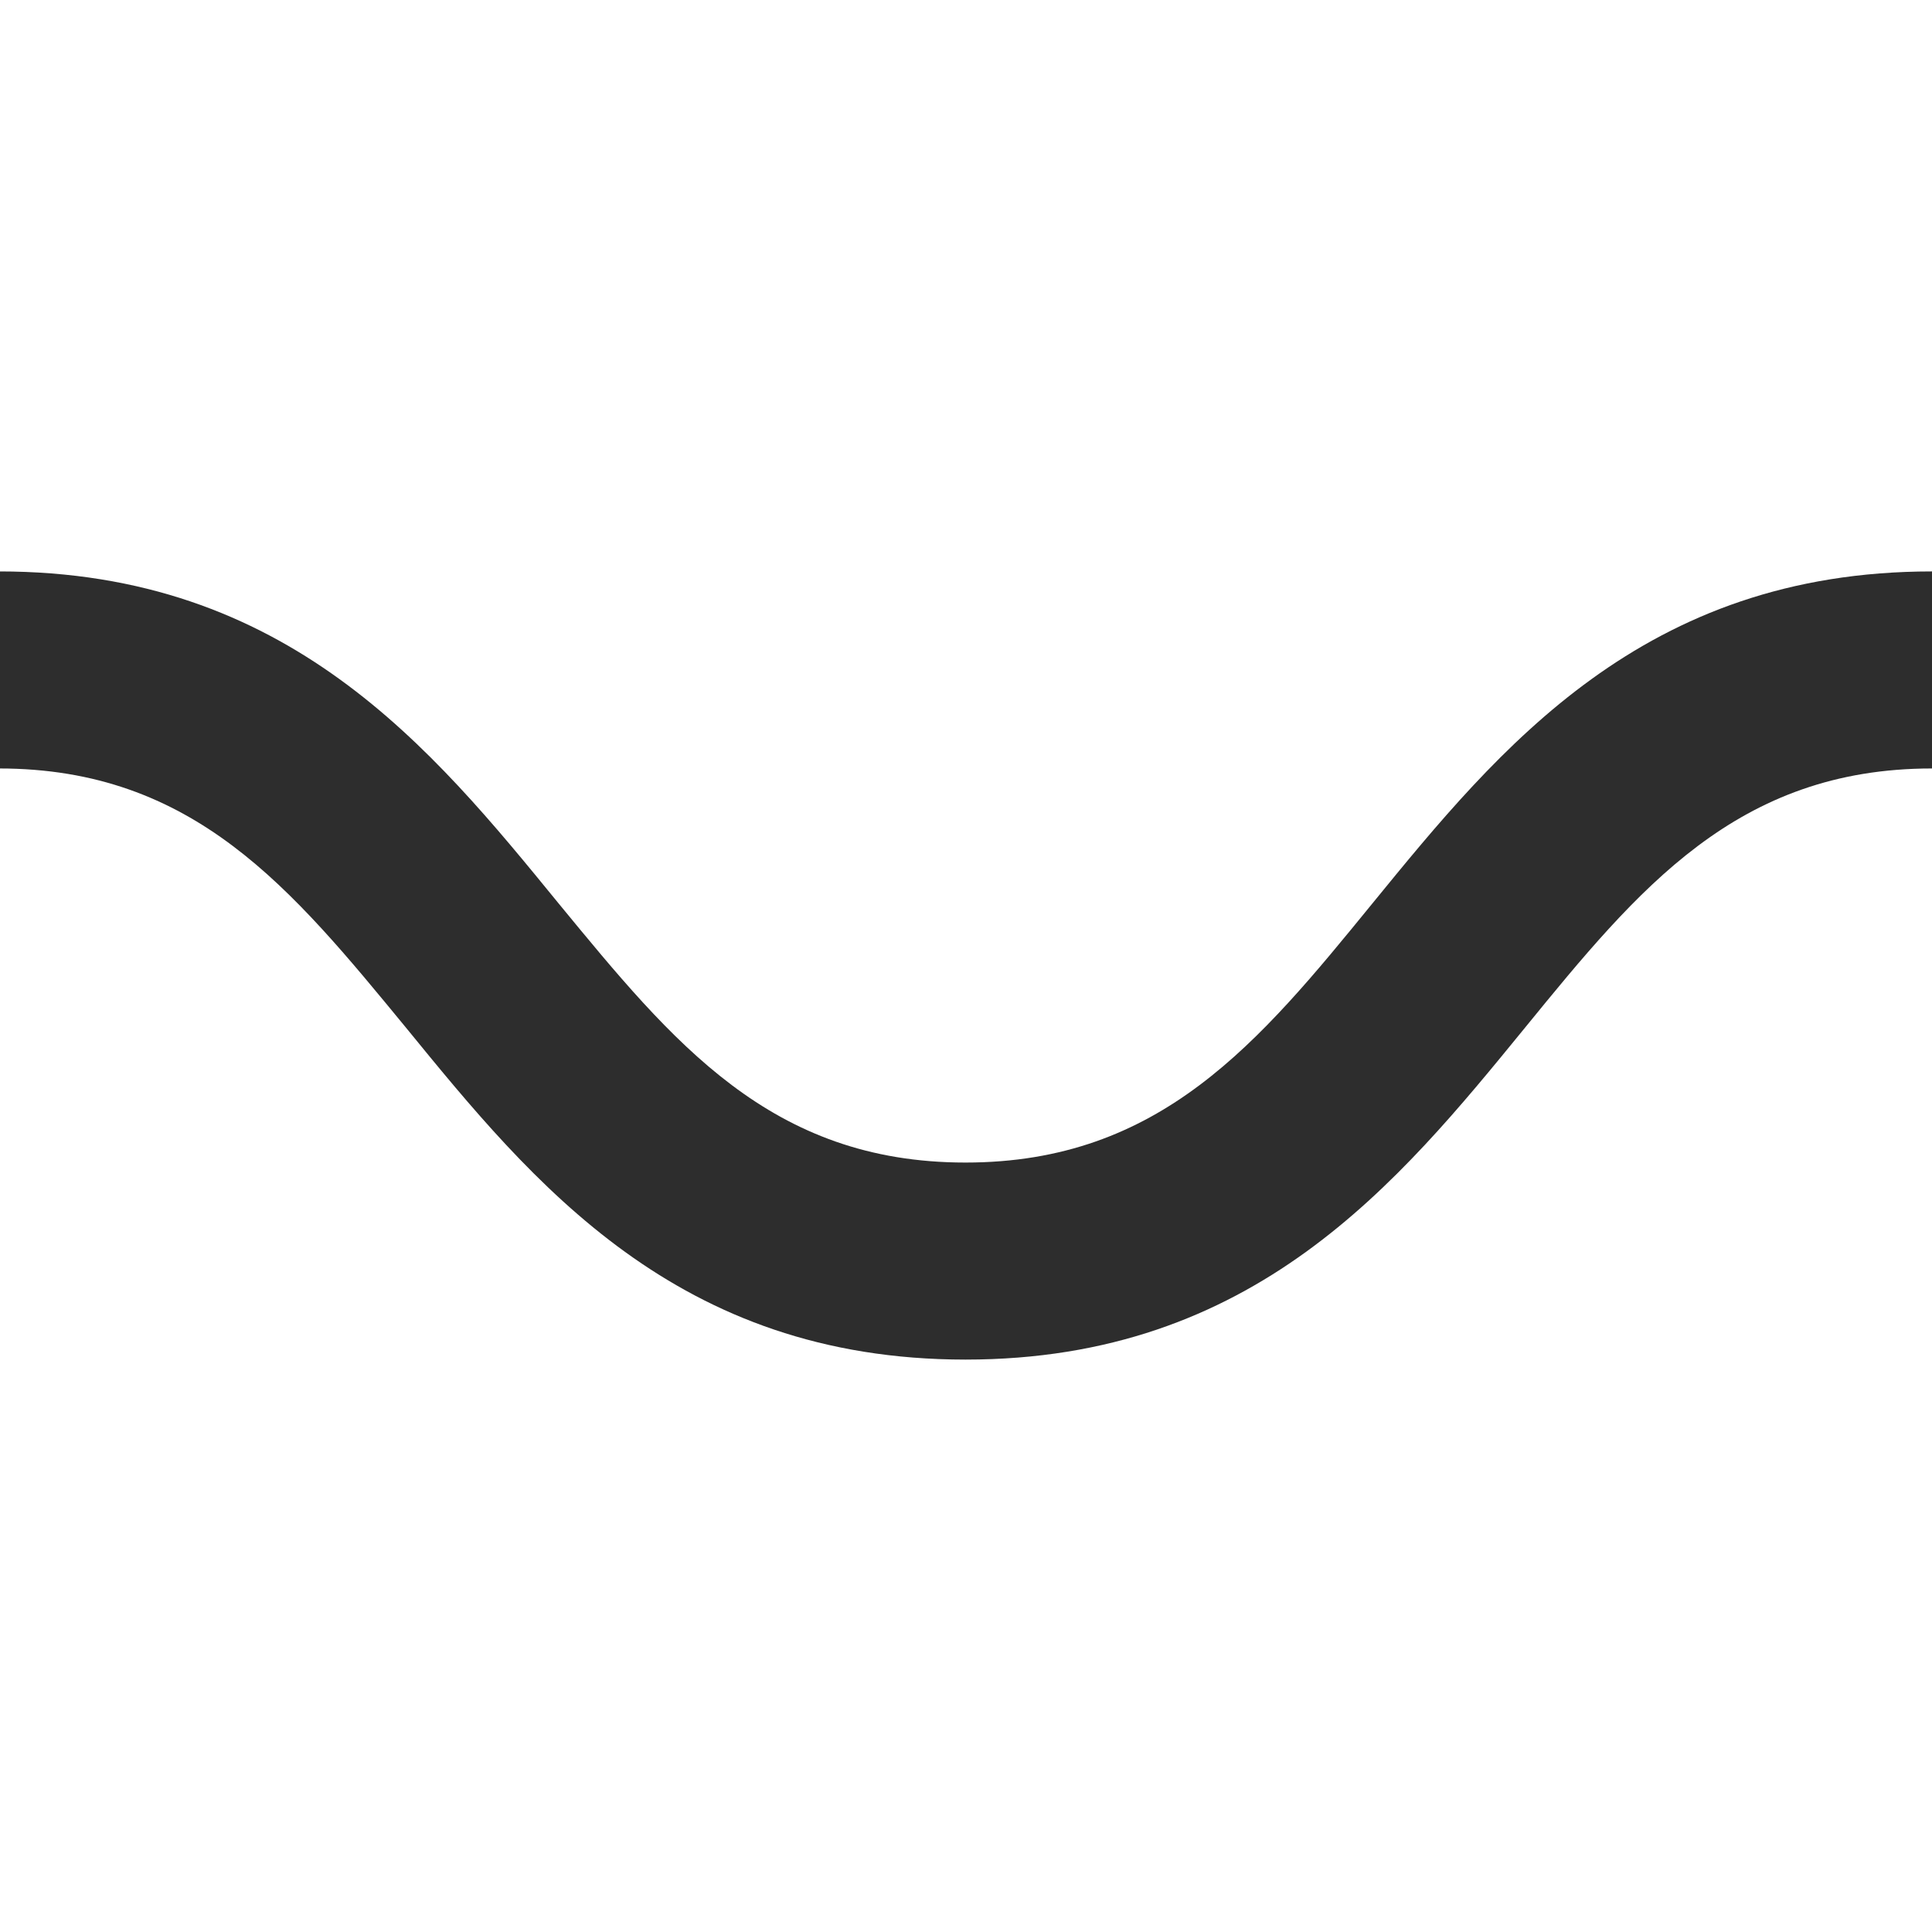 <?xml version="1.0" encoding="UTF-8"?>
<svg id="Layer_1" data-name="Layer 1" xmlns="http://www.w3.org/2000/svg" viewBox="0 0 19.61 19.61">
  <defs>
    <style>
      .cls-1 {
        fill: #2d2d2d;
      }
    </style>
  </defs>
  <path class="cls-1" d="M13.93,9.17c-1.15,1.41-2.15,2.63-4.13,2.63s-2.97-1.22-4.13-2.63c-1.29-1.58-2.75-3.37-5.68-3.37v2c1.98,0,2.97,1.22,4.13,2.63,1.29,1.58,2.75,3.37,5.68,3.37s4.39-1.79,5.68-3.37c1.15-1.41,2.15-2.63,4.13-2.63v-2c-2.93,0-4.39,1.79-5.68,3.37Z"/>
</svg>